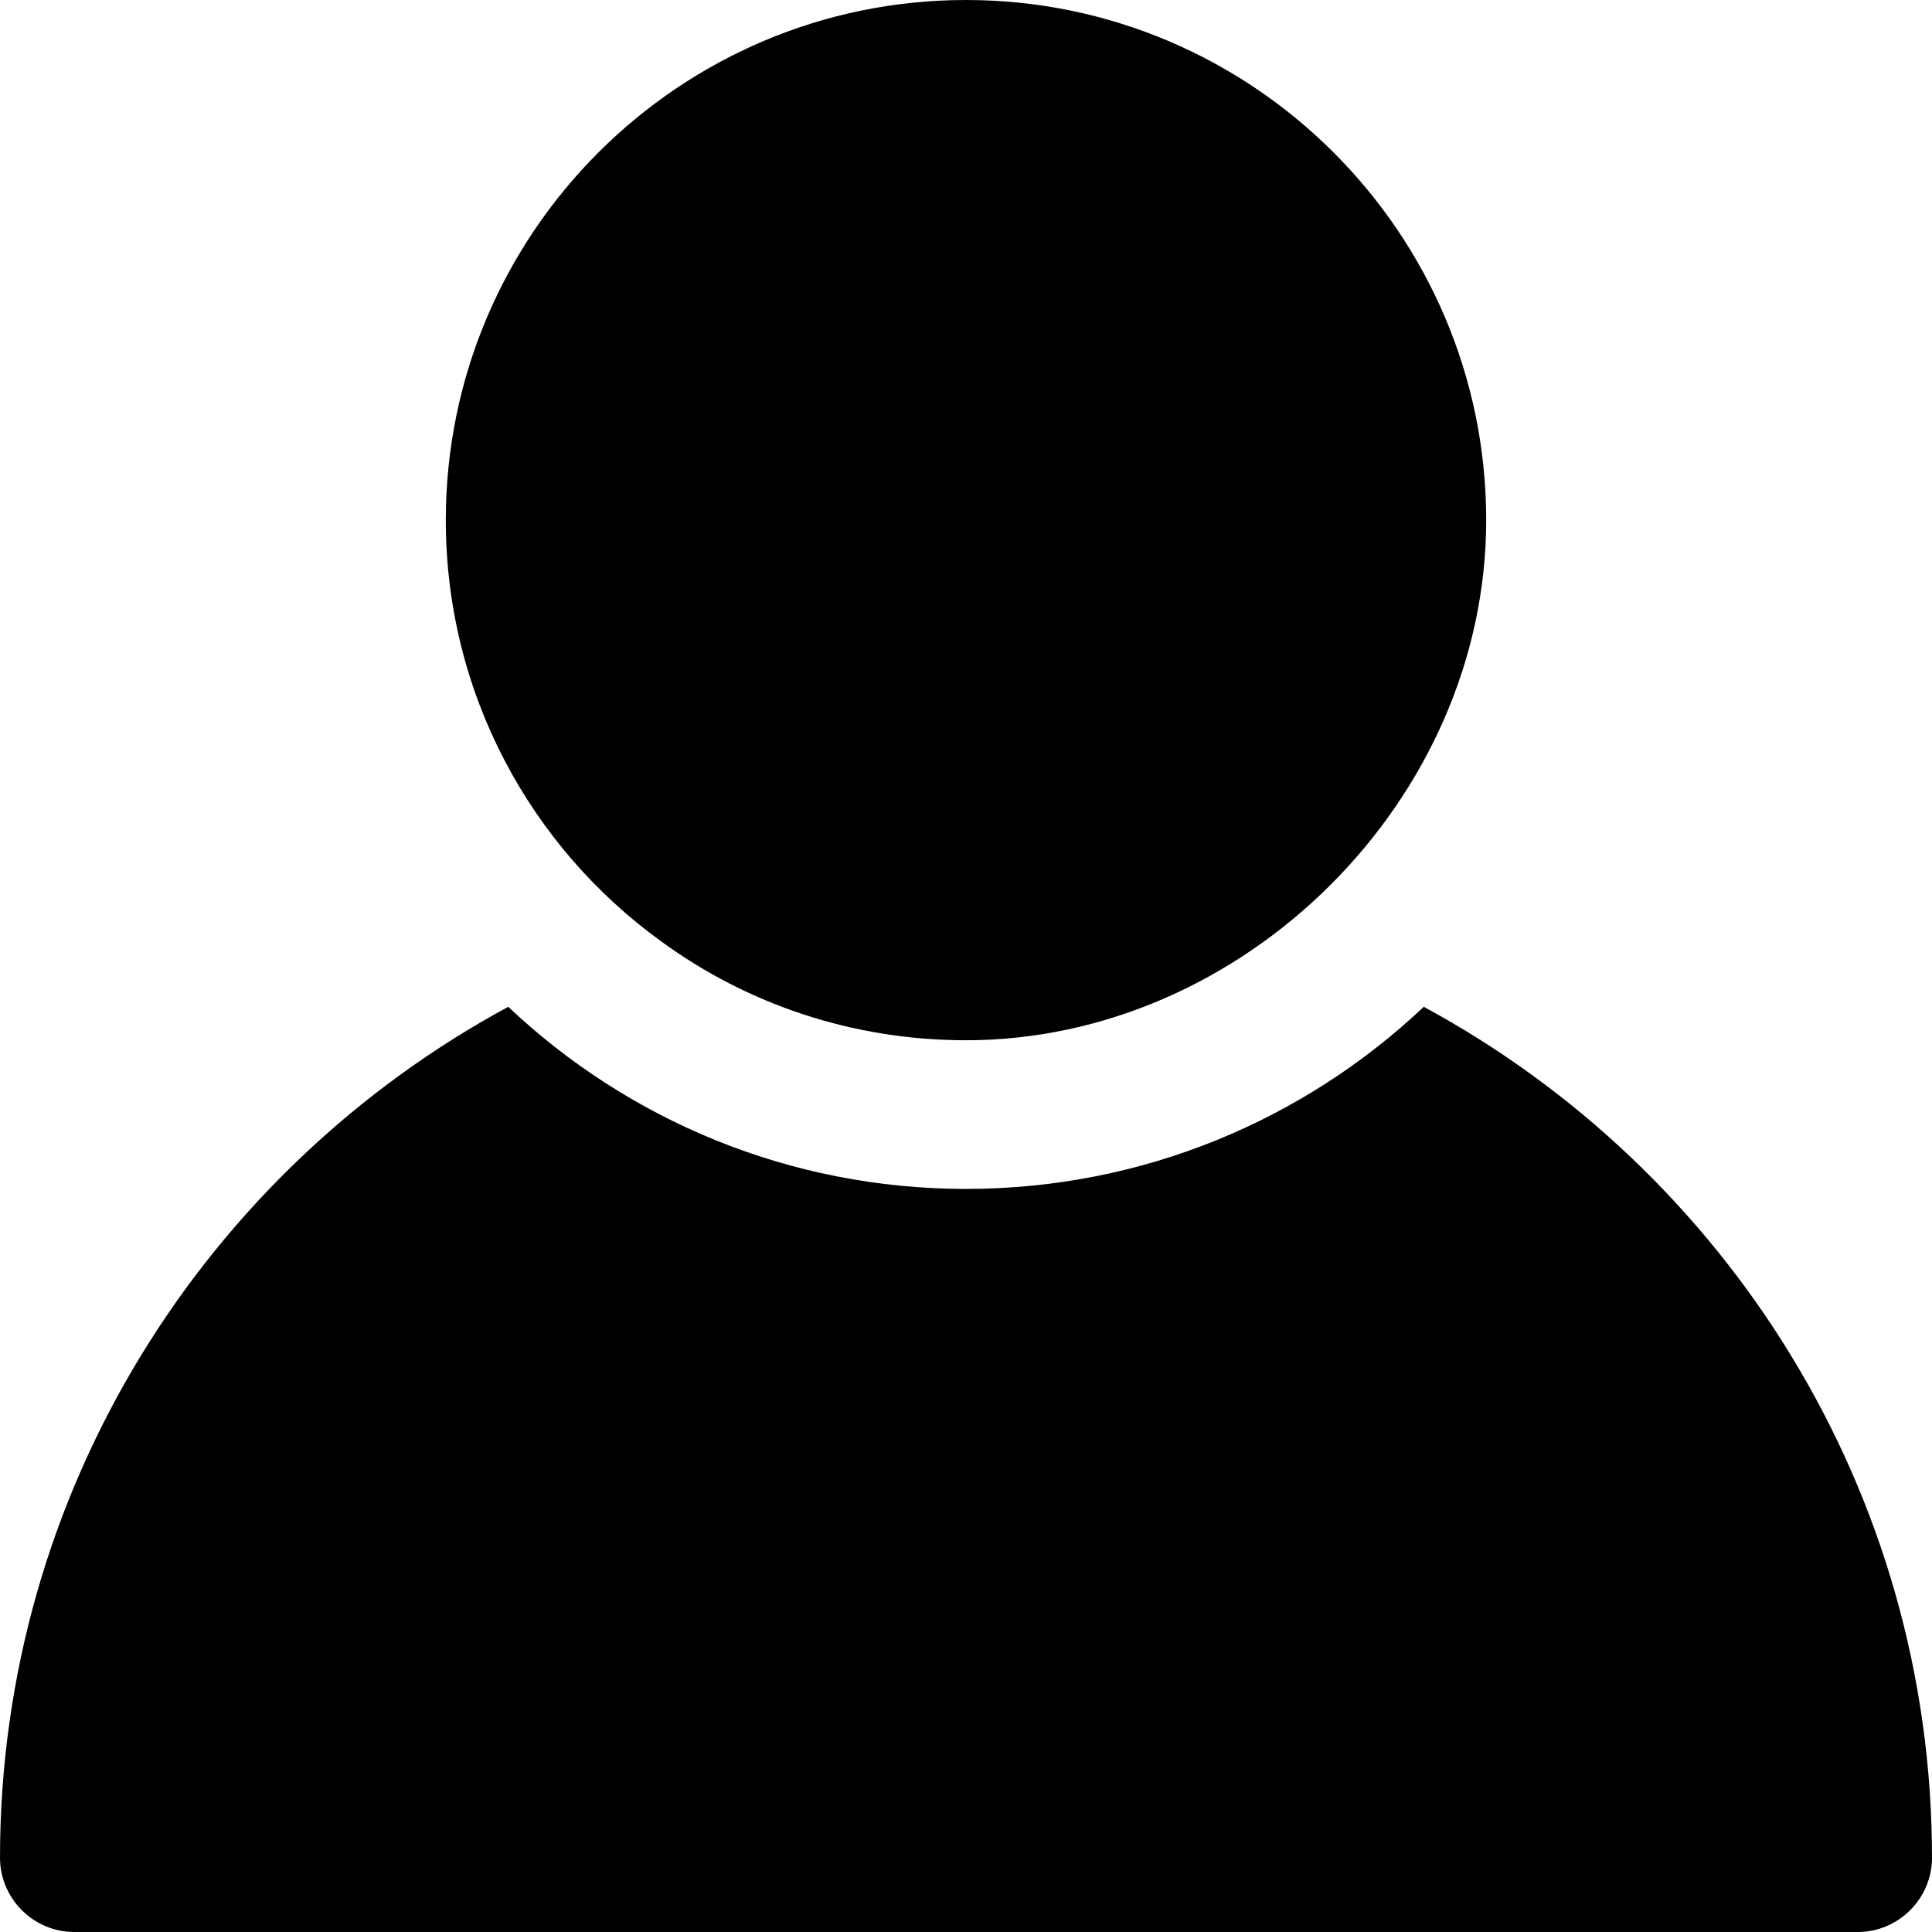<svg viewBox="0 0 16 16" xmlns="http://www.w3.org/2000/svg">
    <path
        d="M5.477 7.797C6.185 8.314 7.058 8.615 8 8.615C10.303 8.615 12.308 6.622 12.308 4.308C12.308 1.932 10.375 0 8 0C5.625 0 3.692 1.932 3.692 4.308C3.692 5.742 4.394 7.015 5.477 7.797Z" />
    <path
        d="M11.791 8.338C10.8 9.274 9.465 9.846 8 9.846C6.535 9.846 5.2 9.274 4.209 8.338C1.705 9.692 0 12.345 0 15.385C0 15.723 0.277 16 0.615 16H15.385C15.723 16 16 15.723 16 15.385C16 12.345 14.295 9.692 11.791 8.338Z" />
</svg>